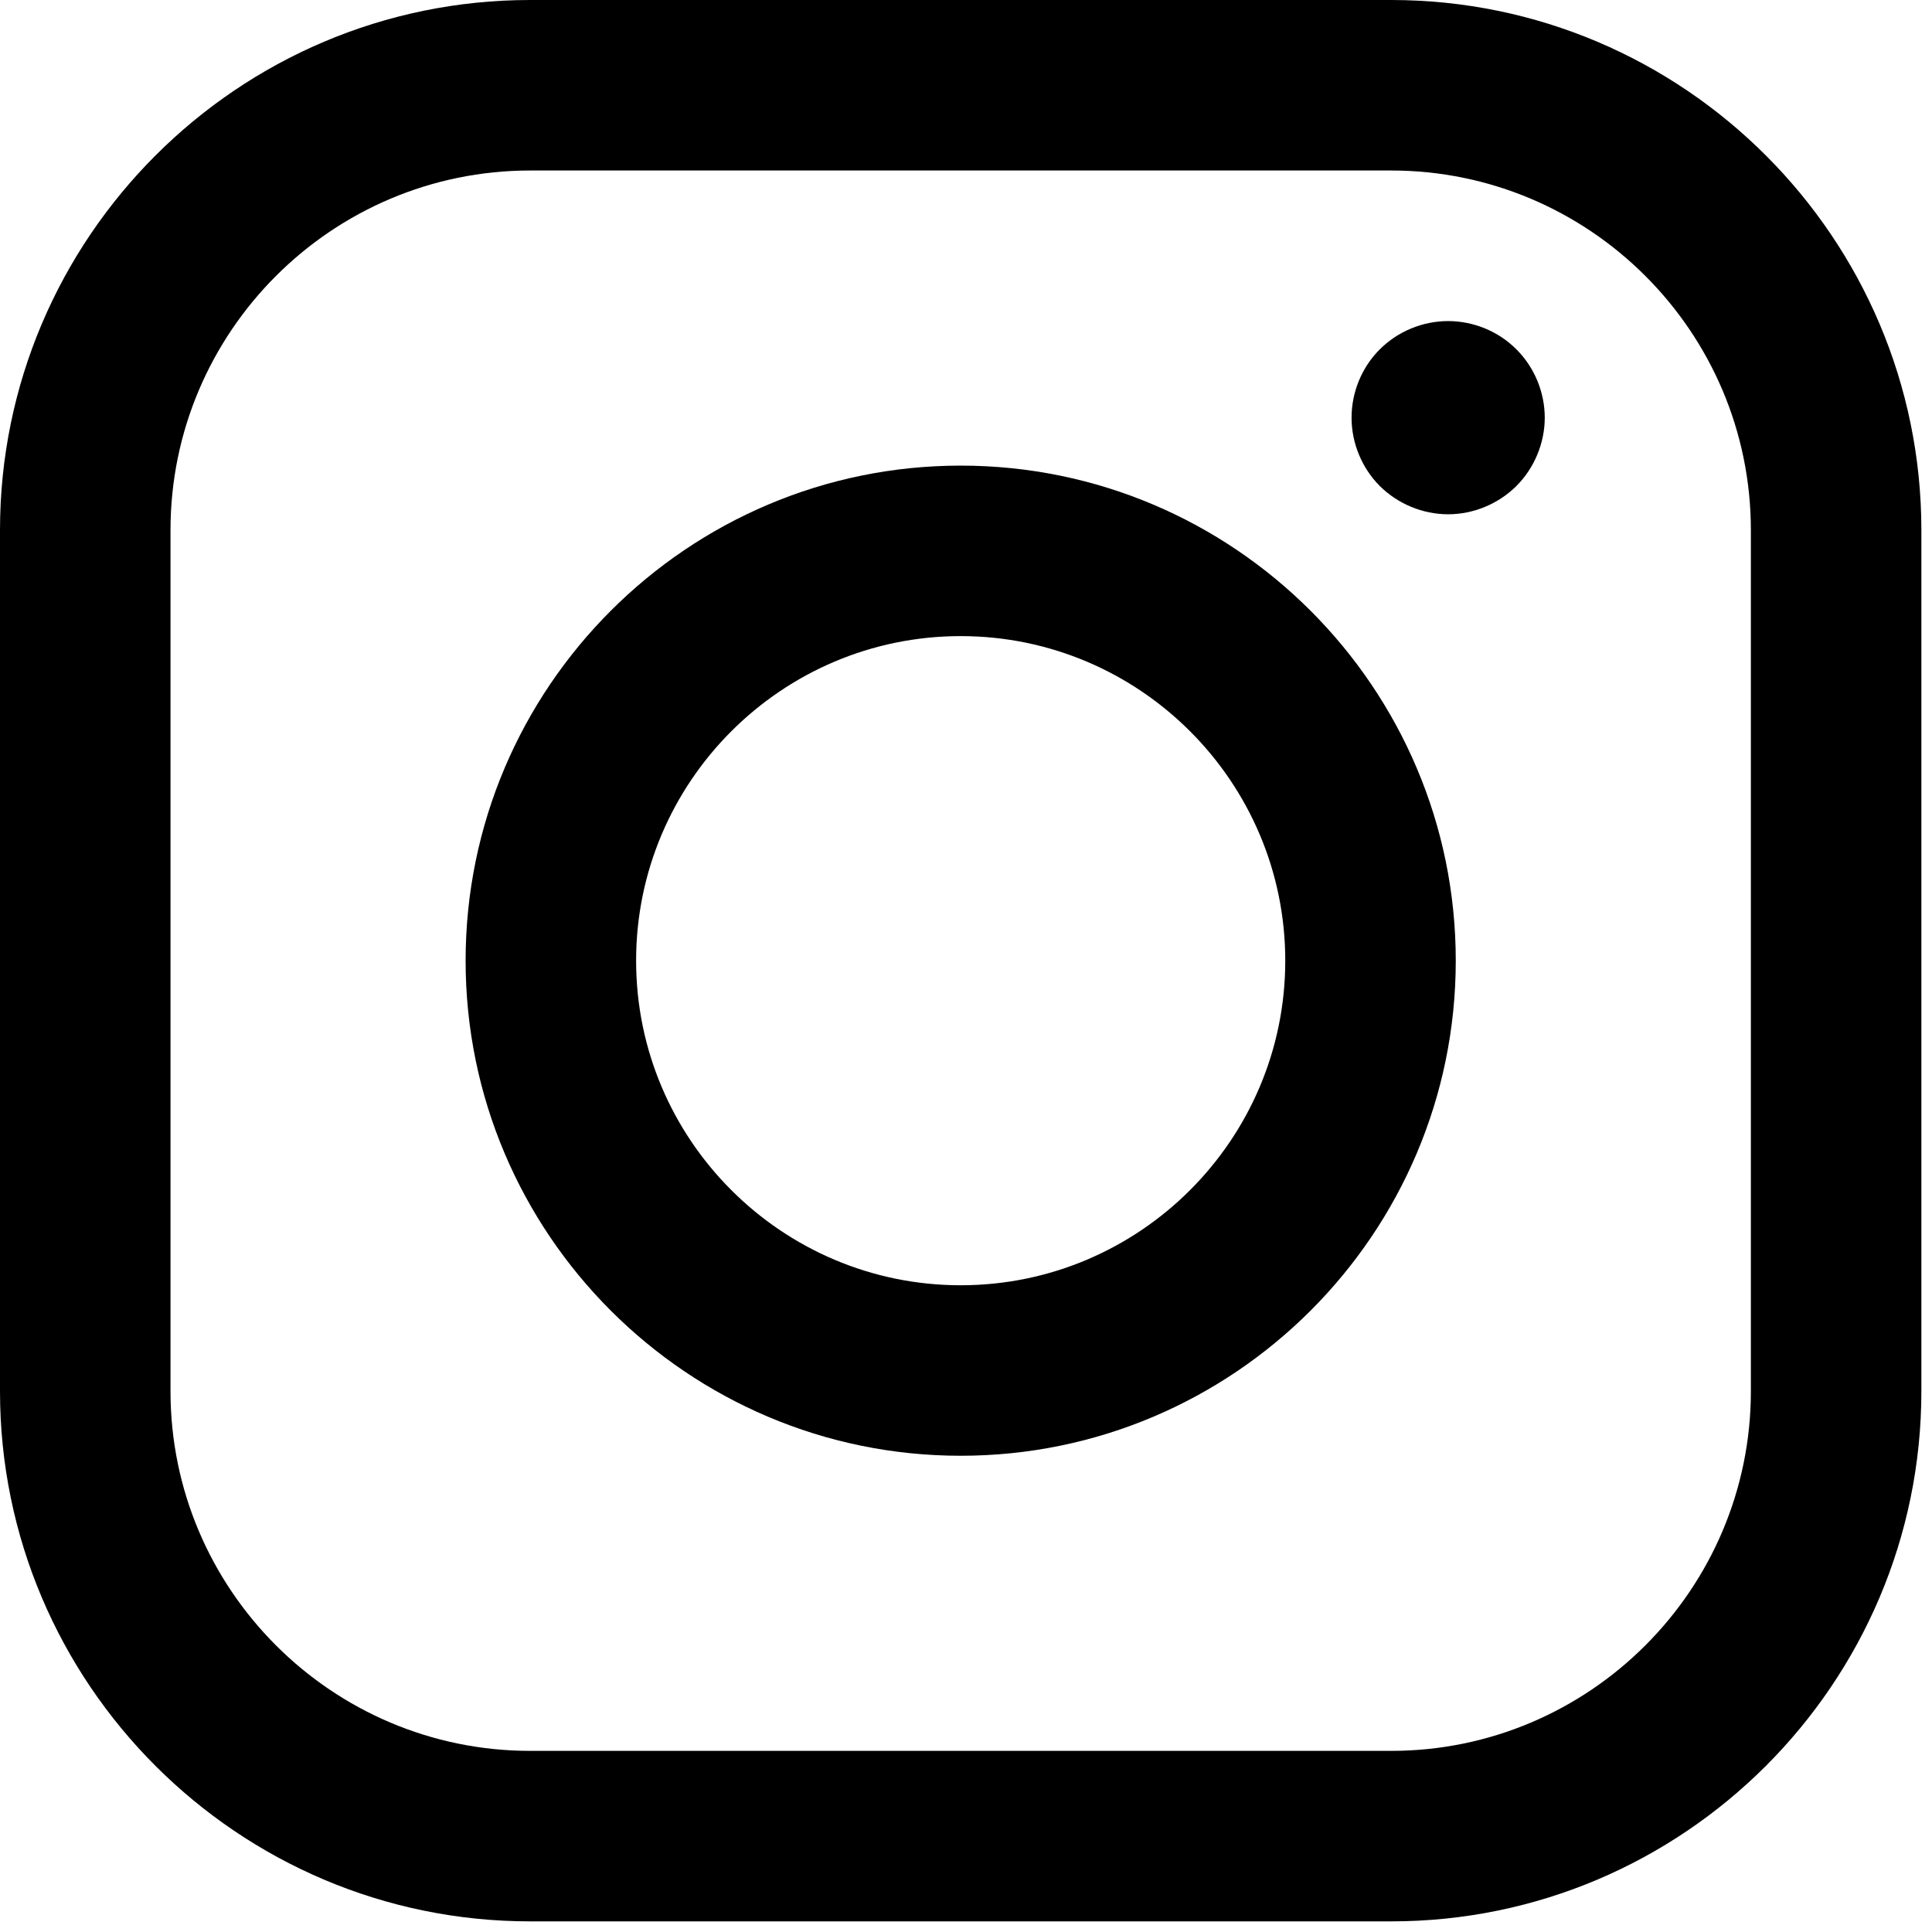 <?xml version="1.0" encoding="UTF-8"?>
<svg width="16px" height="16px" viewBox="0 0 16 16" version="1.1" xmlns="http://www.w3.org/2000/svg" xmlns:xlink="http://www.w3.org/1999/xlink">
    <!-- Generator: Sketch 48.2 (47327) - http://www.bohemiancoding.com/sketch -->
    <title>instagram-logo</title>
    <desc>Created with Sketch.</desc>
    <defs></defs>
    <g id="3.0_Contact" stroke="none" stroke-width="1" fill="none" fill-rule="evenodd" transform="translate(-615, -450)">
        <g id="contact" transform="translate(602, 359)" fill="#000000" fill-rule="nonzero">
            <g id="Group-5" transform="translate(13, 90)">
                <g id="instagram-logo" transform="translate(0, 1)">
                    <path d="M11.521,0 L4.391,0 C1.97,0 0,1.97 0,4.391 L0,11.521 C0,13.942 1.97,15.912 4.391,15.912 L11.521,15.912 C13.942,15.912 15.912,13.942 15.912,11.521 L15.912,4.391 C15.912,1.97 13.942,0 11.521,0 Z M14.5,11.521 C14.5,13.163 13.163,14.5 11.521,14.5 L4.391,14.5 C2.748,14.5 1.412,13.163 1.412,11.521 L1.412,4.391 C1.412,2.748 2.748,1.412 4.391,1.412 L11.521,1.412 C13.163,1.412 14.5,2.748 14.5,4.391 L14.5,11.521 L14.5,11.521 Z" id="Shape"></path>
                    <path d="M7.956,3.856 C5.695,3.856 3.856,5.695 3.856,7.956 C3.856,10.217 5.695,12.056 7.956,12.056 C10.217,12.056 12.056,10.217 12.056,7.956 C12.056,5.695 10.217,3.856 7.956,3.856 Z M7.956,10.644 C6.474,10.644 5.268,9.438 5.268,7.956 C5.268,6.474 6.474,5.268 7.956,5.268 C9.438,5.268 10.644,6.474 10.644,7.956 C10.644,9.438 9.438,10.644 7.956,10.644 Z" id="Shape"></path>
                    <path d="M11.993,2.659 C11.782,2.659 11.576,2.744 11.427,2.893 C11.278,3.041 11.193,3.248 11.193,3.459 C11.193,3.669 11.278,3.876 11.427,4.025 C11.576,4.173 11.782,4.259 11.993,4.259 C12.203,4.259 12.409,4.173 12.558,4.025 C12.707,3.876 12.793,3.669 12.793,3.459 C12.793,3.248 12.707,3.041 12.558,2.893 C12.41,2.744 12.203,2.659 11.993,2.659 Z" id="Shape"></path>
                </g>
            </g>
        </g>
    </g>
</svg>